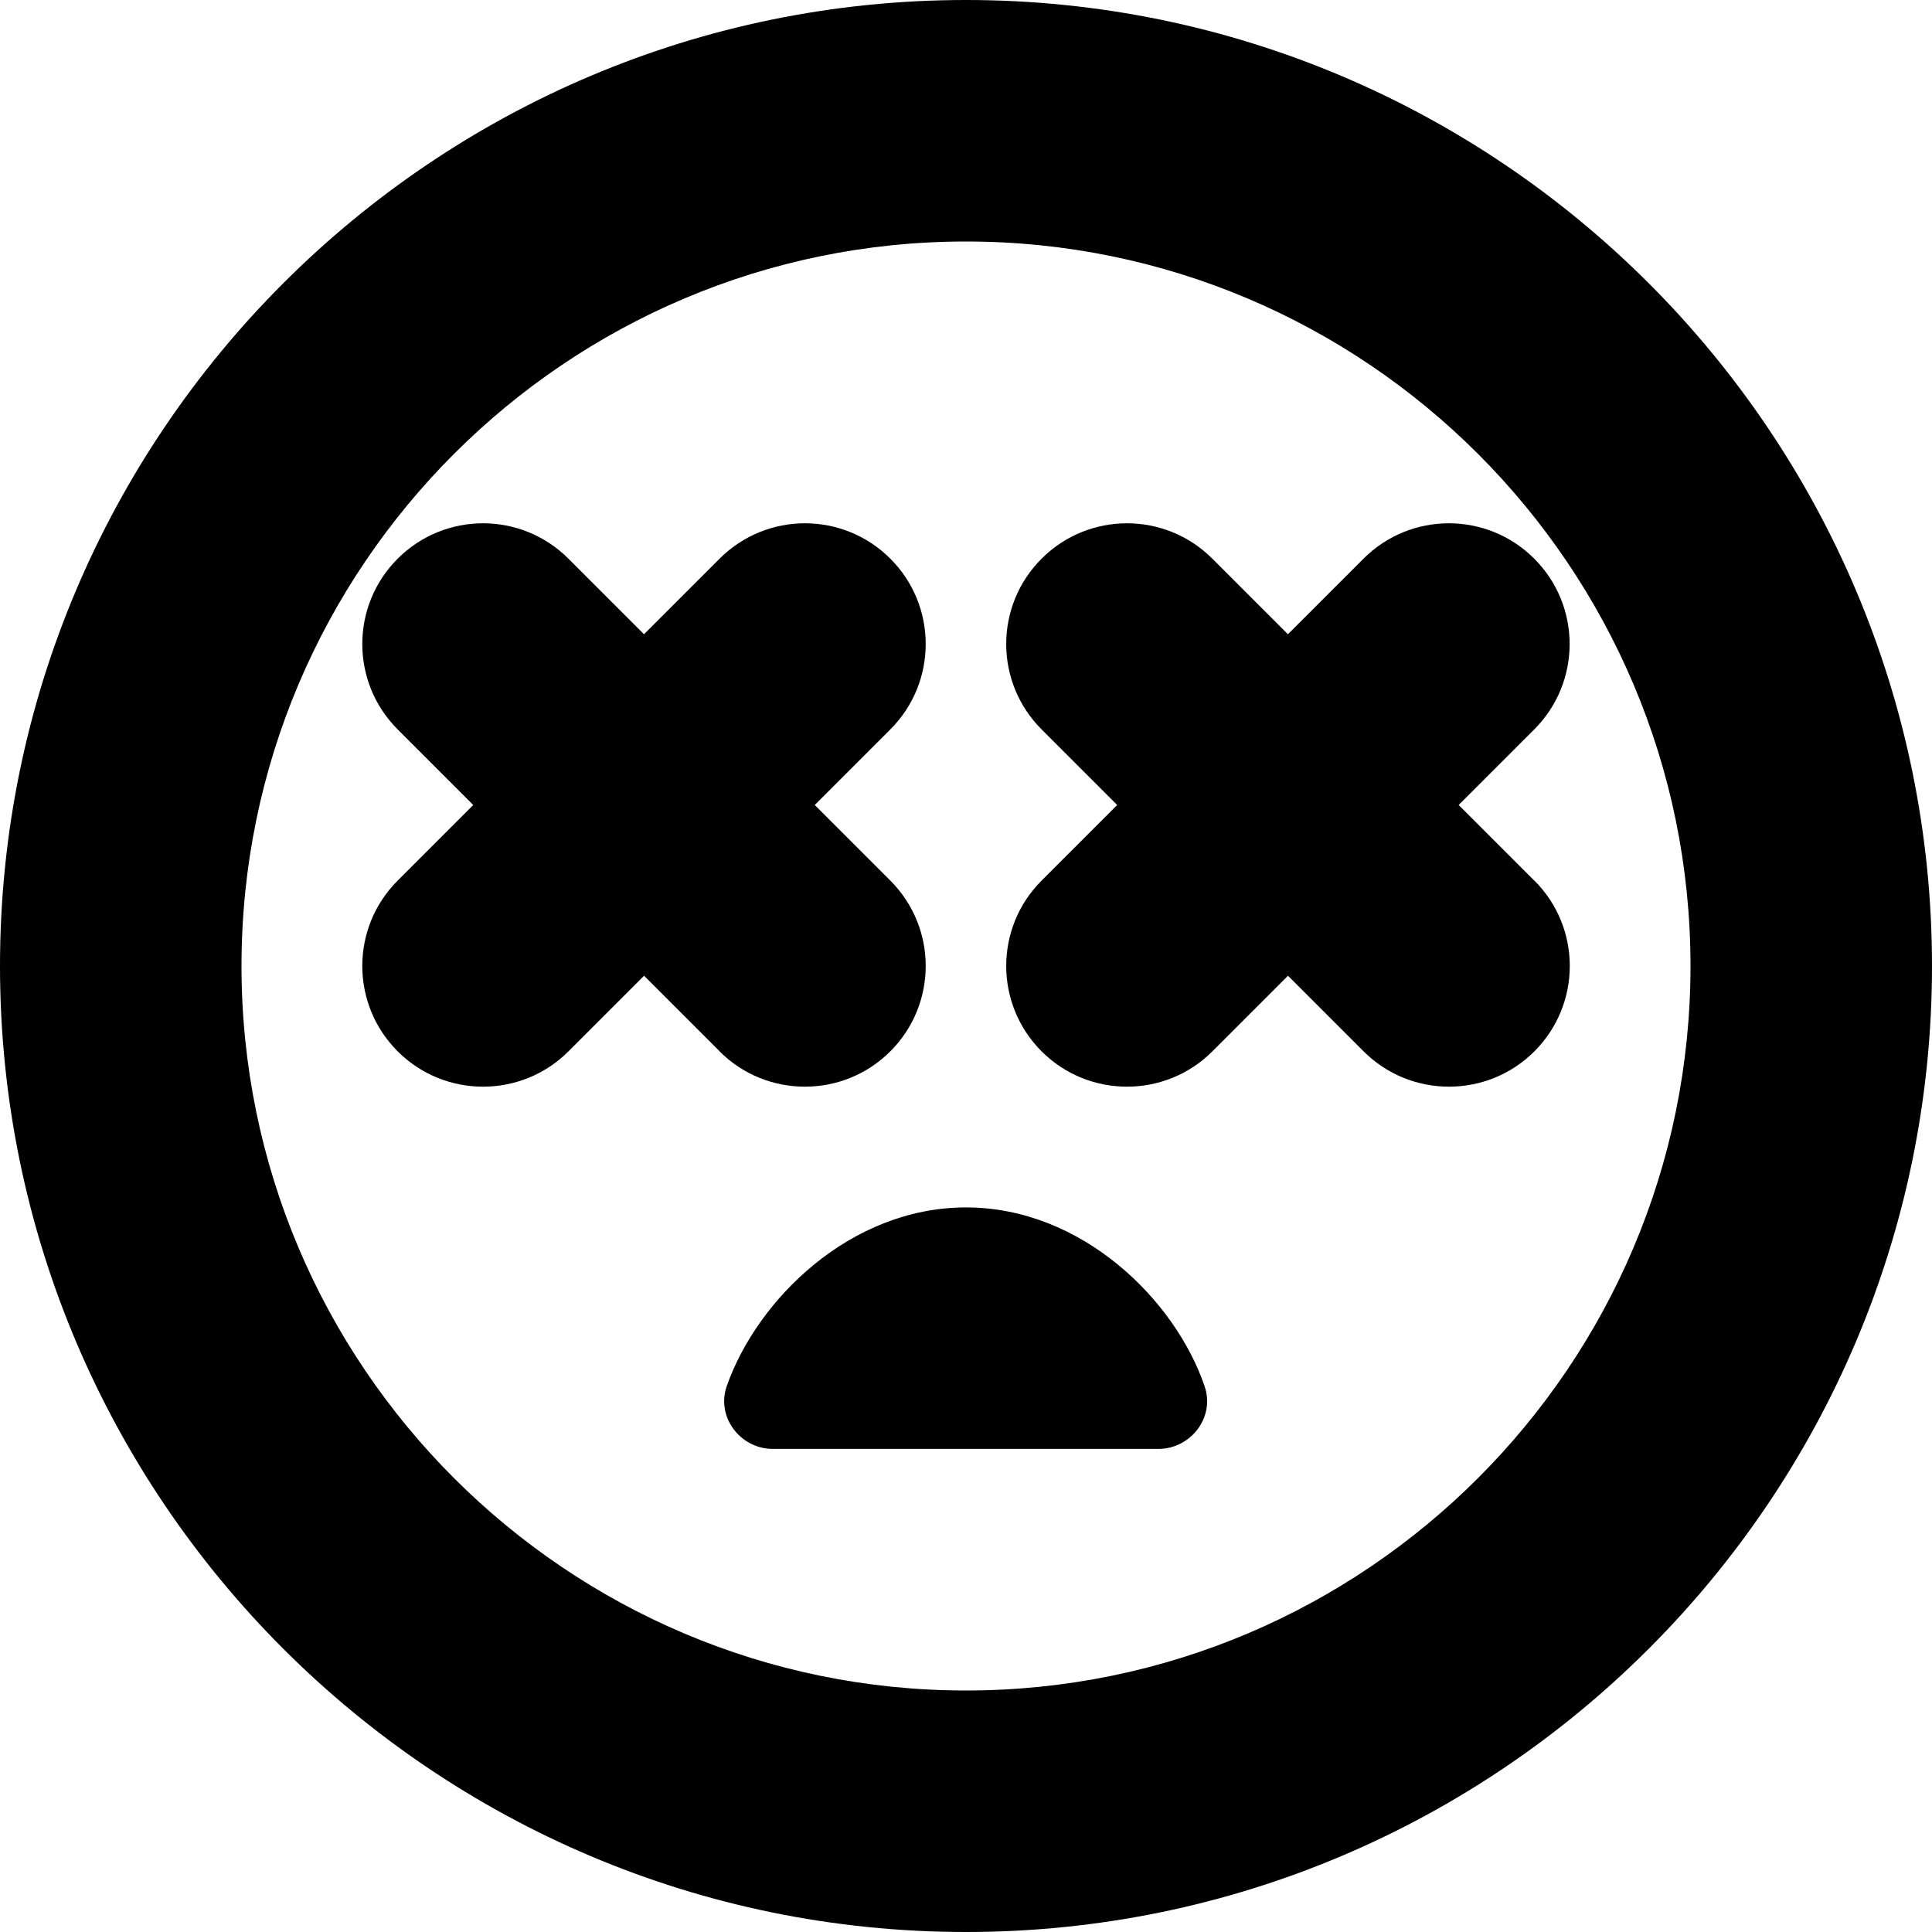 <?xml version="1.0" encoding="UTF-8"?>
<svg xmlns="http://www.w3.org/2000/svg" id="Layer_1" data-name="Layer 1" viewBox="0 0 24 24" width="512" height="512"><path d="M12,0C5.383,0,0,5.383,0,12s5.383,12,12,12,12-5.383,12-12S18.617,0,12,0Zm0,21c-4.962,0-9-4.037-9-9S7.038,3,12,3s9,4.037,9,9-4.038,9-9,9Zm7.061-10.061c.586,.586,.586,1.535,0,2.121-.293,.293-.677,.439-1.061,.439s-.768-.146-1.061-.439l-.939-.939-.939,.939c-.293,.293-.677,.439-1.061,.439s-.768-.146-1.061-.439c-.586-.586-.586-1.535,0-2.121l.939-.939-.939-.939c-.586-.586-.586-1.535,0-2.121s1.535-.586,2.121,0l.939,.939,.939-.939c.586-.586,1.535-.586,2.121,0s.586,1.535,0,2.121l-.939,.939,.939,.939Zm-10.121,2.121l-.939-.939-.939,.939c-.293,.293-.677,.439-1.061,.439s-.768-.146-1.061-.439c-.586-.586-.586-1.535,0-2.121l.939-.939-.939-.939c-.586-.586-.586-1.535,0-2.121s1.535-.586,2.121,0l.939,.939,.939-.939c.586-.586,1.535-.586,2.121,0s.586,1.535,0,2.121l-.939,.939,.939,.939c.586,.586,.586,1.535,0,2.121-.293,.293-.677,.439-1.061,.439s-.768-.146-1.061-.439Zm6.025,4.164c.13,.382-.173,.775-.576,.775-1.151,0-3.63,0-4.788,0-.405,0-.707-.397-.573-.78,.375-1.072,1.532-2.22,2.972-2.22s2.6,1.15,2.965,2.224Z"/></svg>
